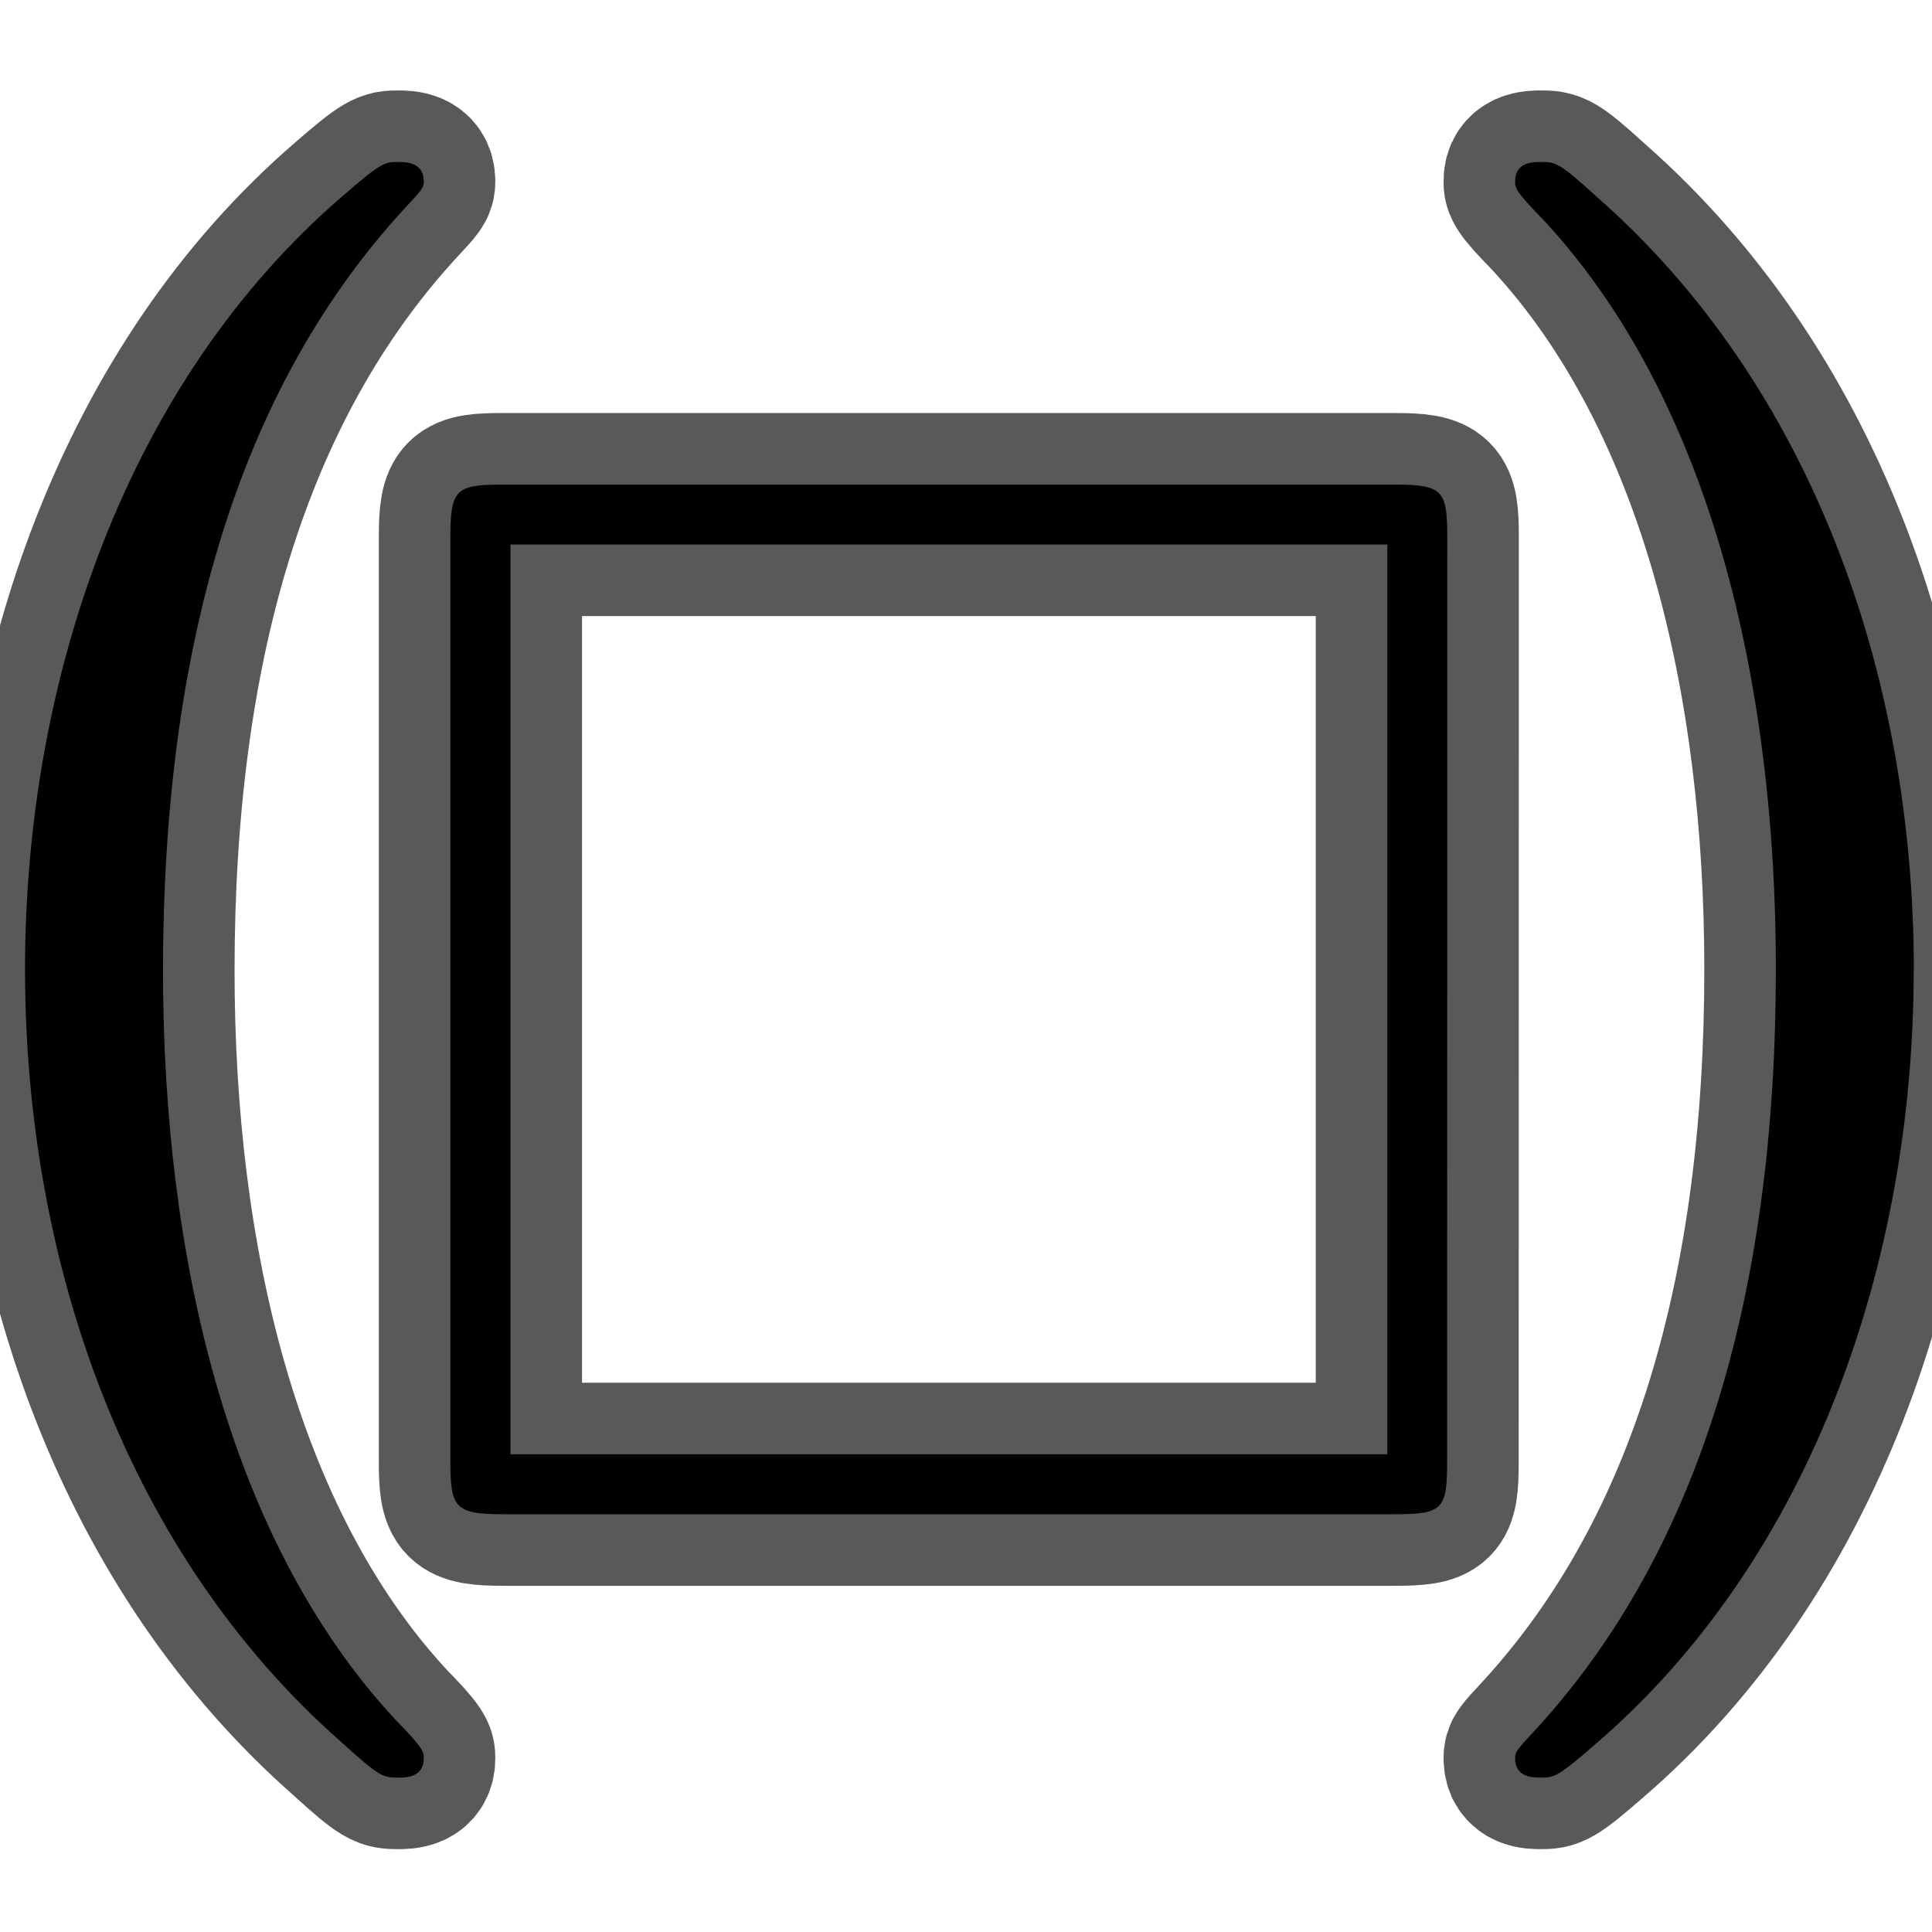 <?xml version="1.0" encoding="UTF-8" standalone="no"?>
<!-- This file was generated by dvisvgm 1.9.2 -->

<svg
   xmlns:dc="http://purl.org/dc/elements/1.1/"
   xmlns:cc="http://creativecommons.org/ns#"
   xmlns:rdf="http://www.w3.org/1999/02/22-rdf-syntax-ns#"
   xmlns:svg="http://www.w3.org/2000/svg"
   xmlns="http://www.w3.org/2000/svg"
   xmlns:sodipodi="http://sodipodi.sourceforge.net/DTD/sodipodi-0.dtd"
   xmlns:inkscape="http://www.inkscape.org/namespaces/inkscape"
   height="20"
   version="1.1"
   viewBox="56.413 56.821 13.5 13.5"
   width="20"
   id="svg2"
   inkscape:version="0.92.3 (2405546, 2018-03-11)"
   sodipodi:docname="parentheses.svg">
  <sodipodi:namedview
     pagecolor="#ffffff"
     bordercolor="#666666"
     borderopacity="1"
     objecttolerance="10"
     gridtolerance="10"
     guidetolerance="10"
     inkscape:pageopacity="0"
     inkscape:pageshadow="2"
     inkscape:window-width="1920"
     inkscape:window-height="1130"
     id="namedview17"
     showgrid="false"
     inkscape:zoom="15.85156"
     inkscape:cx="-6.5763512"
     inkscape:cy="7.191721"
     inkscape:window-x="0"
     inkscape:window-y="0"
     inkscape:window-maximized="1"
     inkscape:current-layer="svg2"
     units="px" />
  <defs
     id="defs4" />
  <path
     inkscape:connector-curvature="0"
     id="path7"
     d="m 59.374,69.107 c 0,-0.045 0,-0.068 -0.199,-0.271 -1.173,-1.263 -1.623,-3.248 -1.623,-5.233 0,-2.222 0.513,-4.049 1.686,-5.323 0.126,-0.135 0.136,-0.147 0.136,-0.192 0,-0.135 -0.126,-0.135 -0.178,-0.135 -0.094,0 -0.115,0 -0.388,0.237 -1.508,1.297 -2.22,3.372 -2.22,5.402 0,2.075 0.723,4.094 2.21,5.402 0.272,0.248 0.293,0.248 0.398,0.248 0.052,0 0.178,0 0.178,-0.135 z"
     style="opacity:1;fill:#000000;fill-opacity:1;stroke:#000000;stroke-miterlimit:4;stroke-dasharray:none;stroke-opacity:0.65" />
  <path
     inkscape:connector-curvature="0"
     id="path9"
     d="m 66.526,60.574 c 0,-0.325 -0.031,-0.367 -0.367,-0.367 h -6.232 c -0.325,0 -0.367,0.031 -0.367,0.367 v 6.451 c 0,0.335 0.031,0.377 0.377,0.377 h 6.211 c 0.346,0 0.377,-0.031 0.377,-0.367 z m -6.546,0.052 h 6.127 v 6.357 h -6.127 z"
     style="opacity:1;fill:#000000;fill-opacity:1;stroke:#000000;stroke-miterlimit:4;stroke-dasharray:none;stroke-opacity:0.65" />
  <path
     inkscape:connector-curvature="0"
     id="path15"
     d="m 69.786,63.603 c 0,-2.075 -0.723,-4.094 -2.21,-5.402 -0.272,-0.248 -0.293,-0.248 -0.398,-0.248 -0.052,0 -0.178,0 -0.178,0.135 0,0.045 0,0.068 0.199,0.271 1.173,1.263 1.623,3.248 1.623,5.233 0,2.222 -0.513,4.049 -1.686,5.323 -0.126,0.135 -0.136,0.147 -0.136,0.192 0,0.135 0.126,0.135 0.178,0.135 0.094,0 0.115,0 0.387,-0.237 1.508,-1.297 2.22,-3.372 2.22,-5.402 z"
     style="opacity:1;fill:#000000;fill-opacity:1;stroke:#000000;stroke-miterlimit:4;stroke-dasharray:none;stroke-opacity:0.65" />
</svg>
